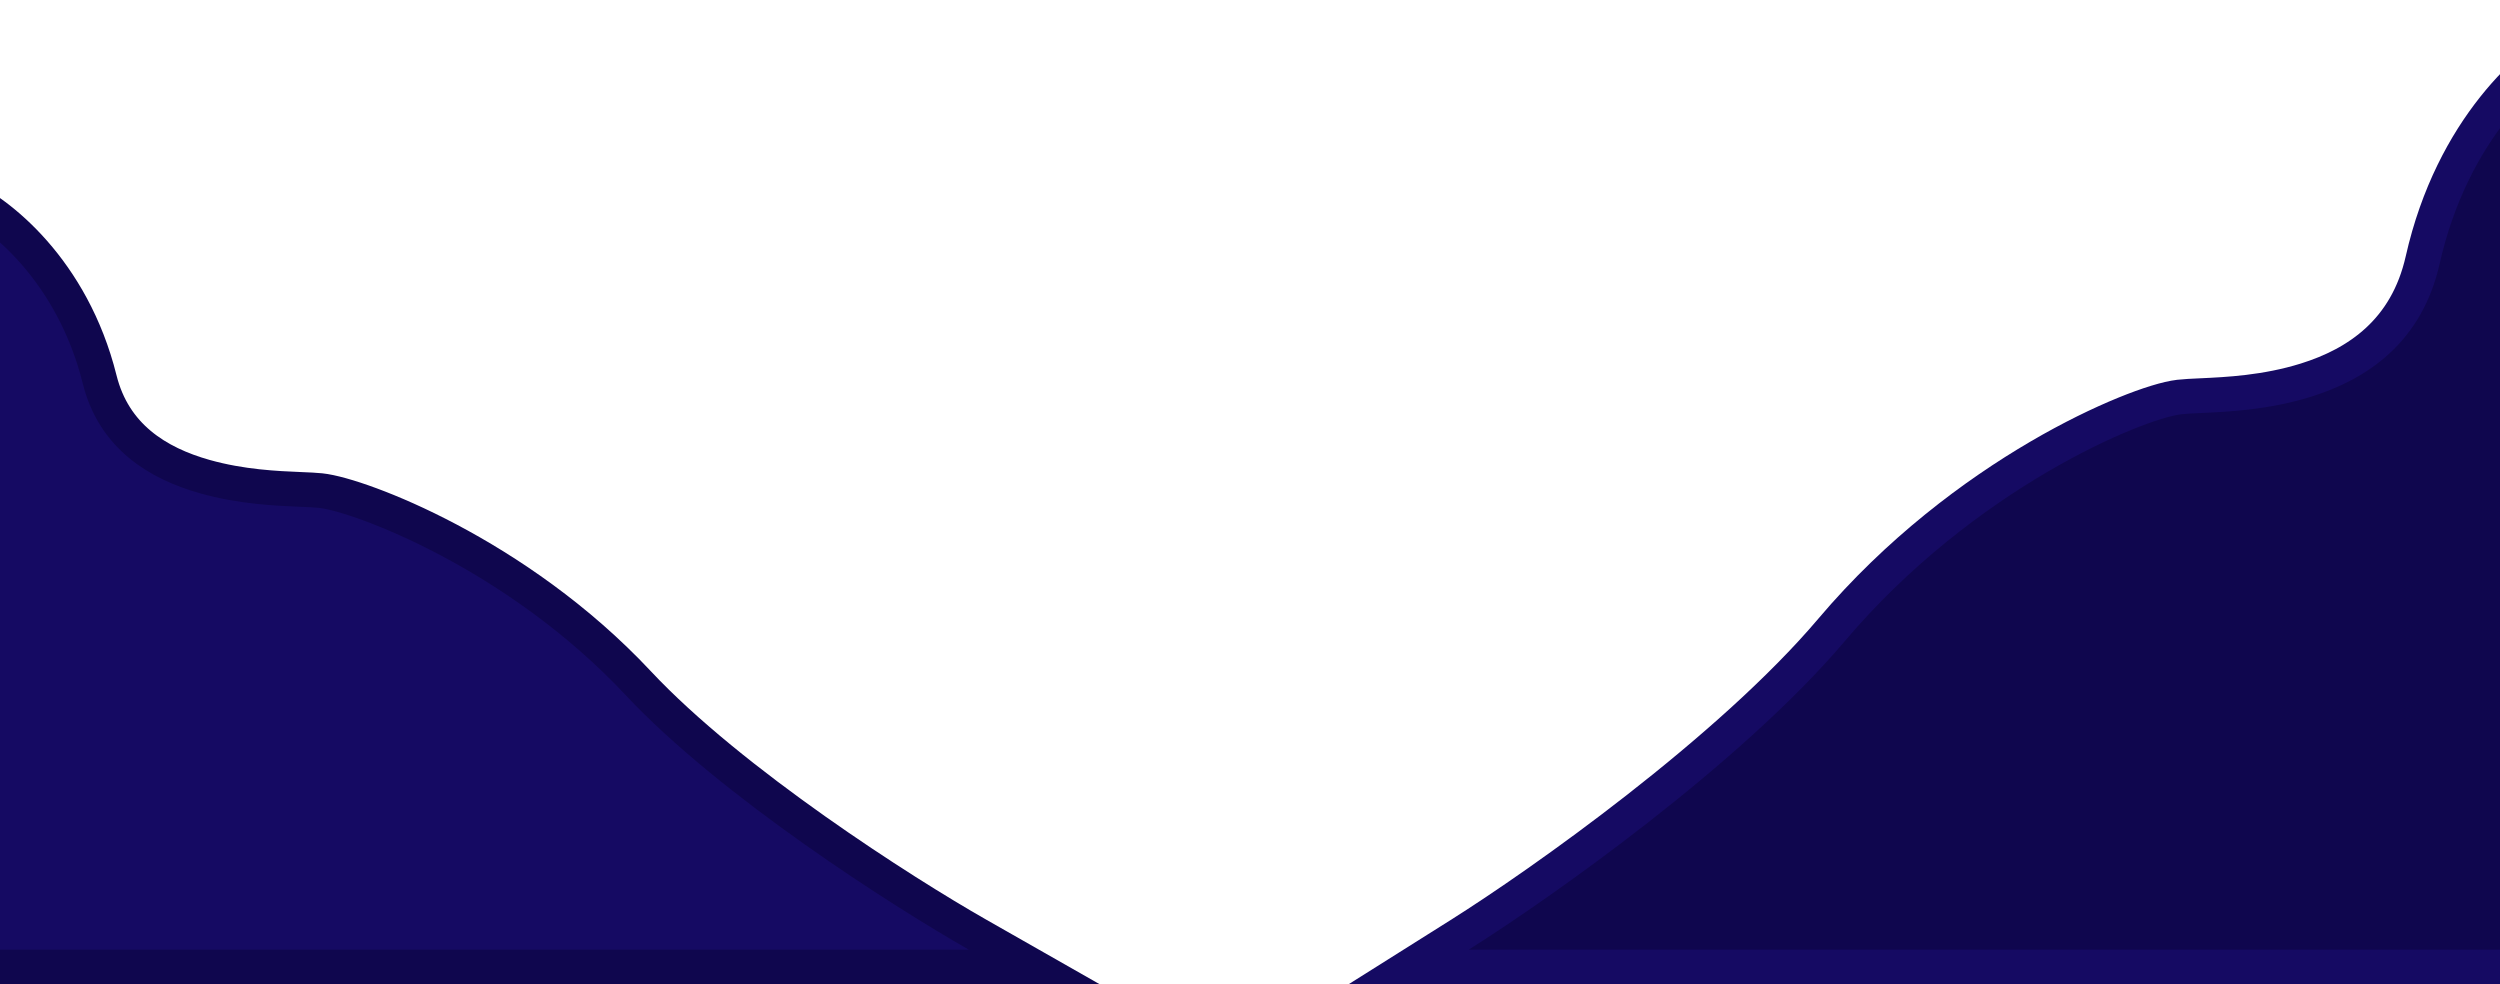 <svg width="1440" height="567" viewBox="0 0 1440 567" fill="none" xmlns="http://www.w3.org/2000/svg">
<path d="M840.673 538.537L811.34 557H846H1486H1496V547V32V16.113L1481.68 22.983C1458.82 33.945 1412.57 73.942 1395.47 149.758C1386.25 190.677 1358.02 209.65 1328.2 218.955C1305.07 226.17 1282.84 227.194 1267.72 227.891C1262.68 228.123 1258.43 228.319 1255.2 228.695C1248.39 229.488 1237.23 232.873 1223.74 238.391C1209.98 244.022 1193.04 252.182 1174.47 263.048C1137.35 284.767 1093.36 317.486 1055.01 362.802C996.083 432.421 887.724 508.922 840.673 538.537Z" fill="#0F064E" stroke="#150A63" stroke-width="20"/>
<path d="M562.947 538.309L595.782 557H558H-26H-36V547V122V106.762L-22.021 112.826C-1.09 121.905 41.6 155.182 57.406 218.575C65.548 251.233 90.573 266.8 117.992 274.537C139.091 280.49 159.376 281.335 173.175 281.91C177.774 282.101 181.653 282.263 184.601 282.573C190.808 283.227 201 286.023 213.324 290.582C225.9 295.234 241.371 301.975 258.341 310.954C292.249 328.896 332.487 355.955 367.616 393.49C421.243 450.791 520 513.862 562.947 538.309Z" fill="#150A63" stroke="#0F064E" stroke-width="20"/>
</svg>
